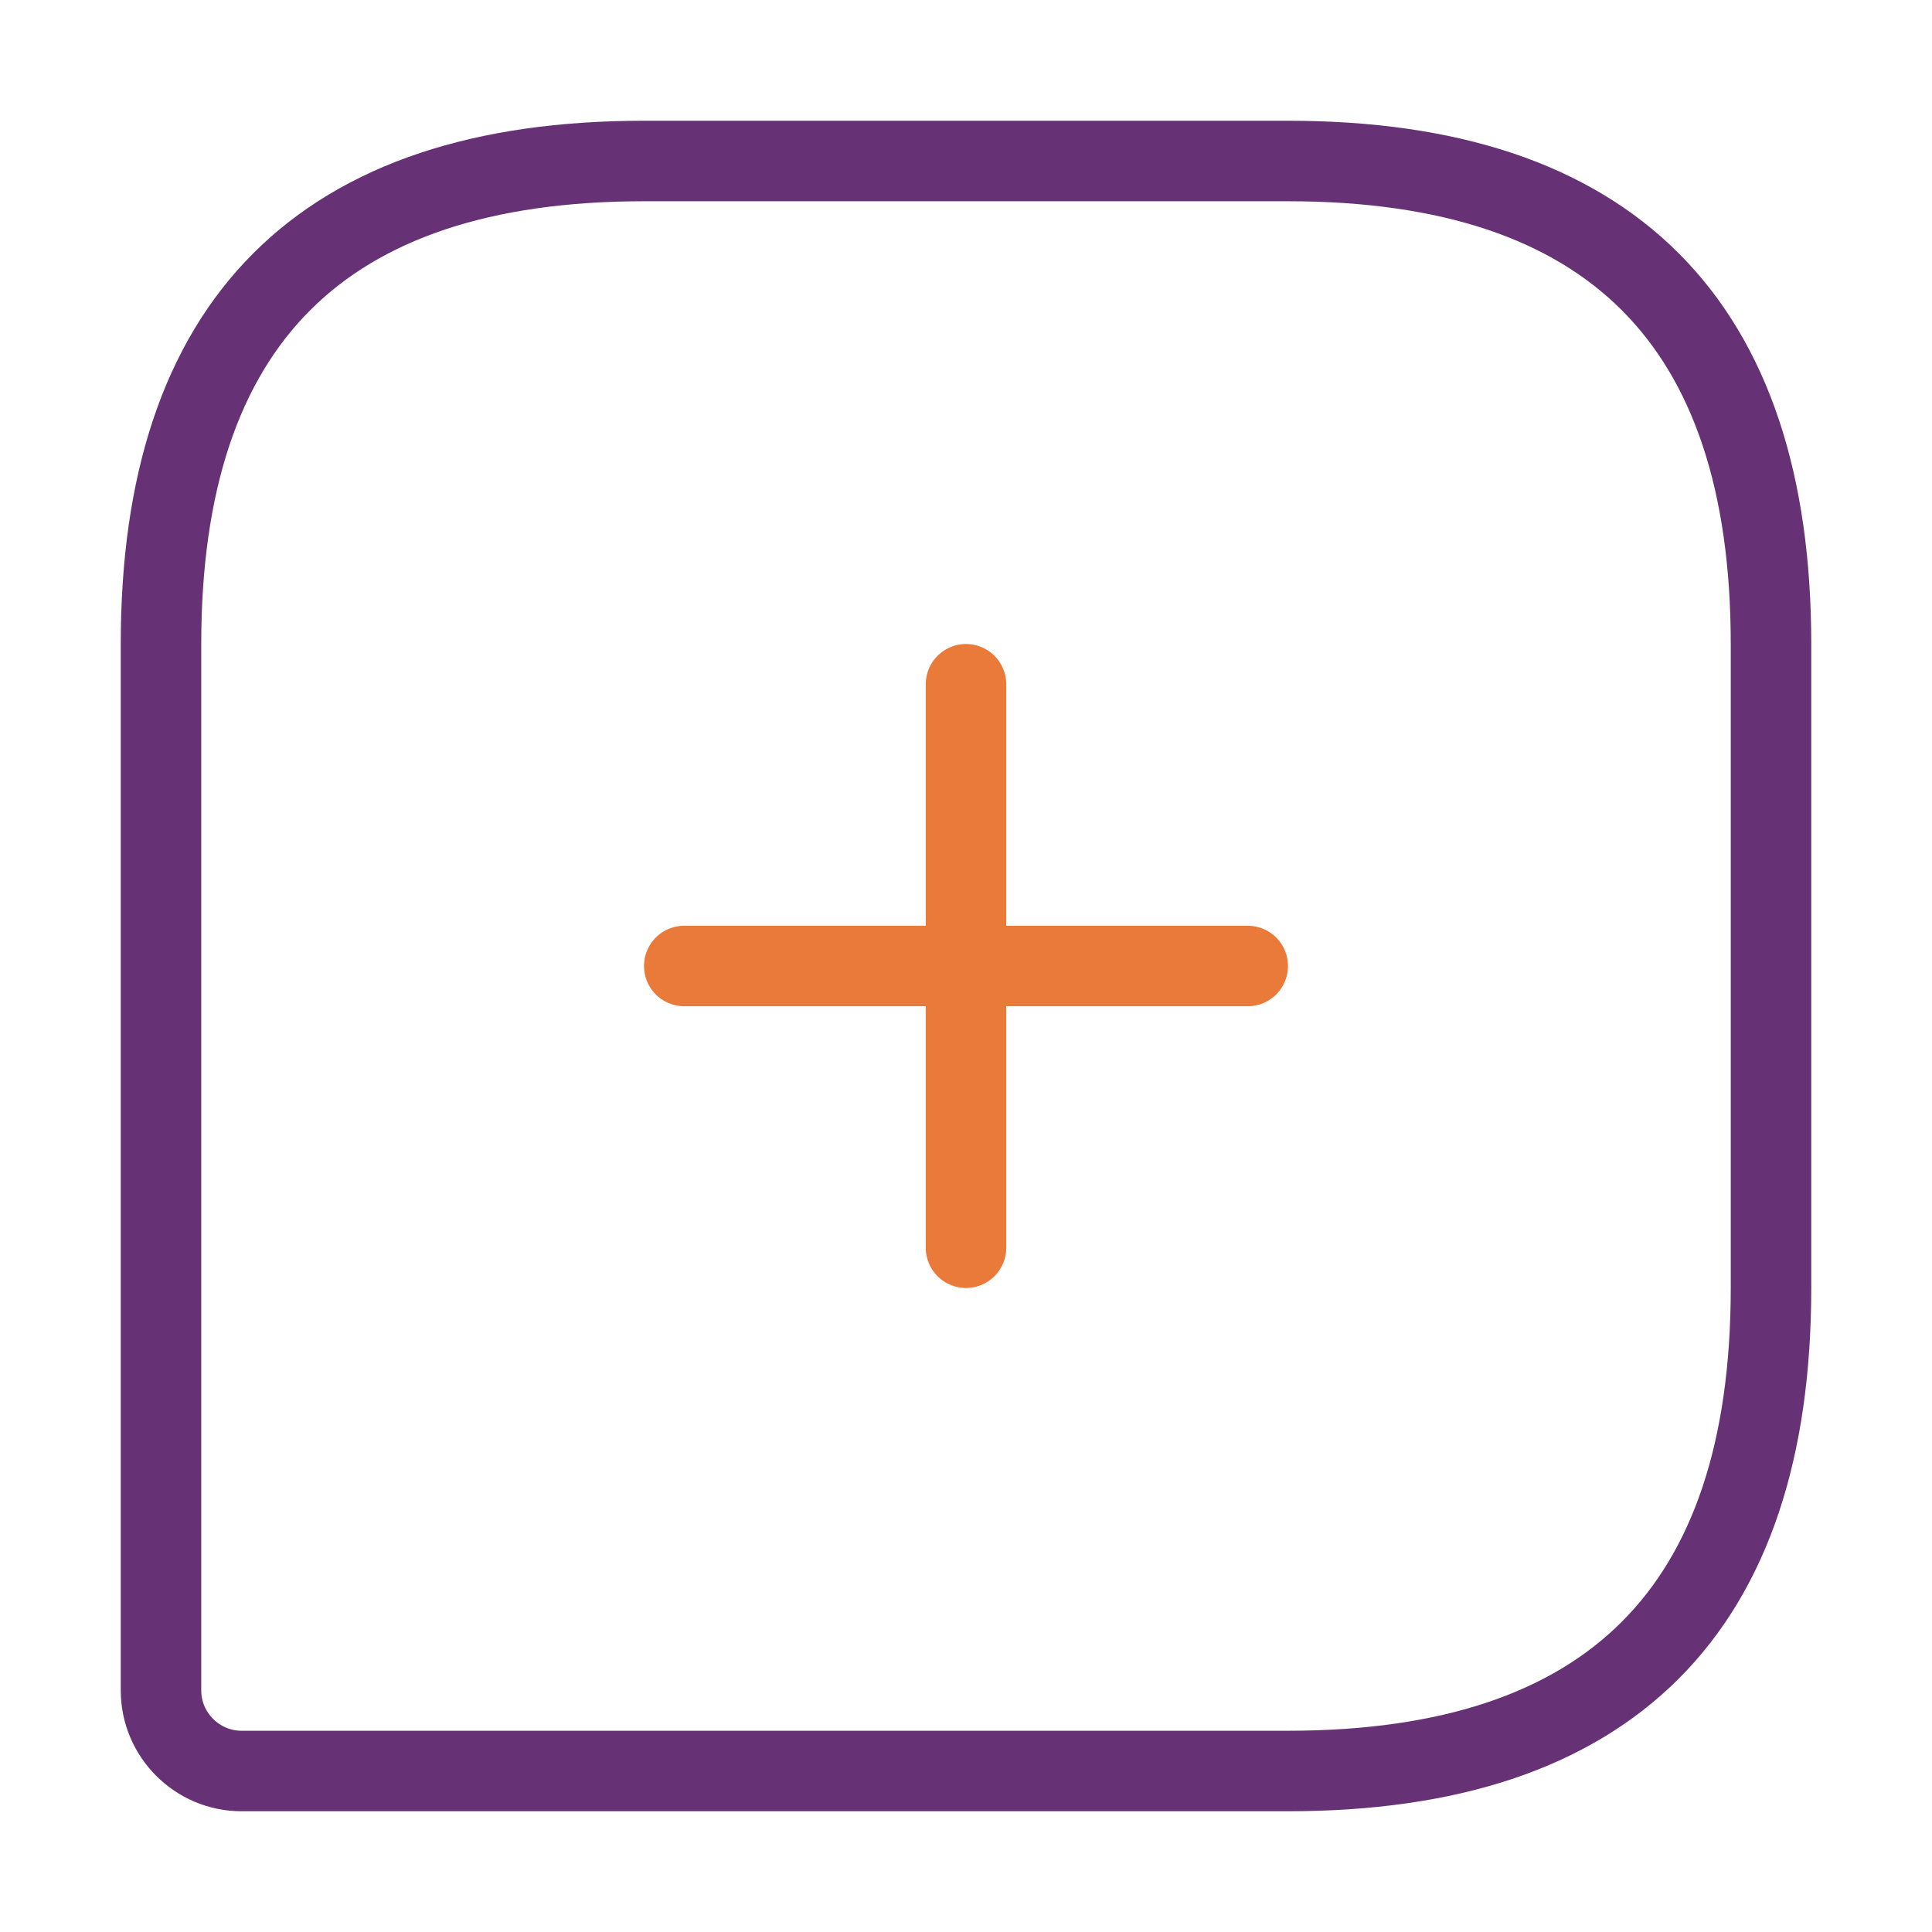 <svg width="48" height="48" viewBox="0 0 48 48" fill="none" xmlns="http://www.w3.org/2000/svg">
<path d="M32 4H16C8 4 4 8 4 16V42C4 43.1 4.9 44 6 44H32C40 44 44 40 44 32V16C44 8 40 4 32 4Z" stroke="#673275" stroke-width="2" stroke-linecap="round" stroke-linejoin="round"/>
<path d="M17 24H31" stroke="#EA7A3A" stroke-width="2" stroke-miterlimit="10" stroke-linecap="round" stroke-linejoin="round"/>
<path d="M24 31V17" stroke="#EA7A3A" stroke-width="2" stroke-miterlimit="10" stroke-linecap="round" stroke-linejoin="round"/>
</svg>
